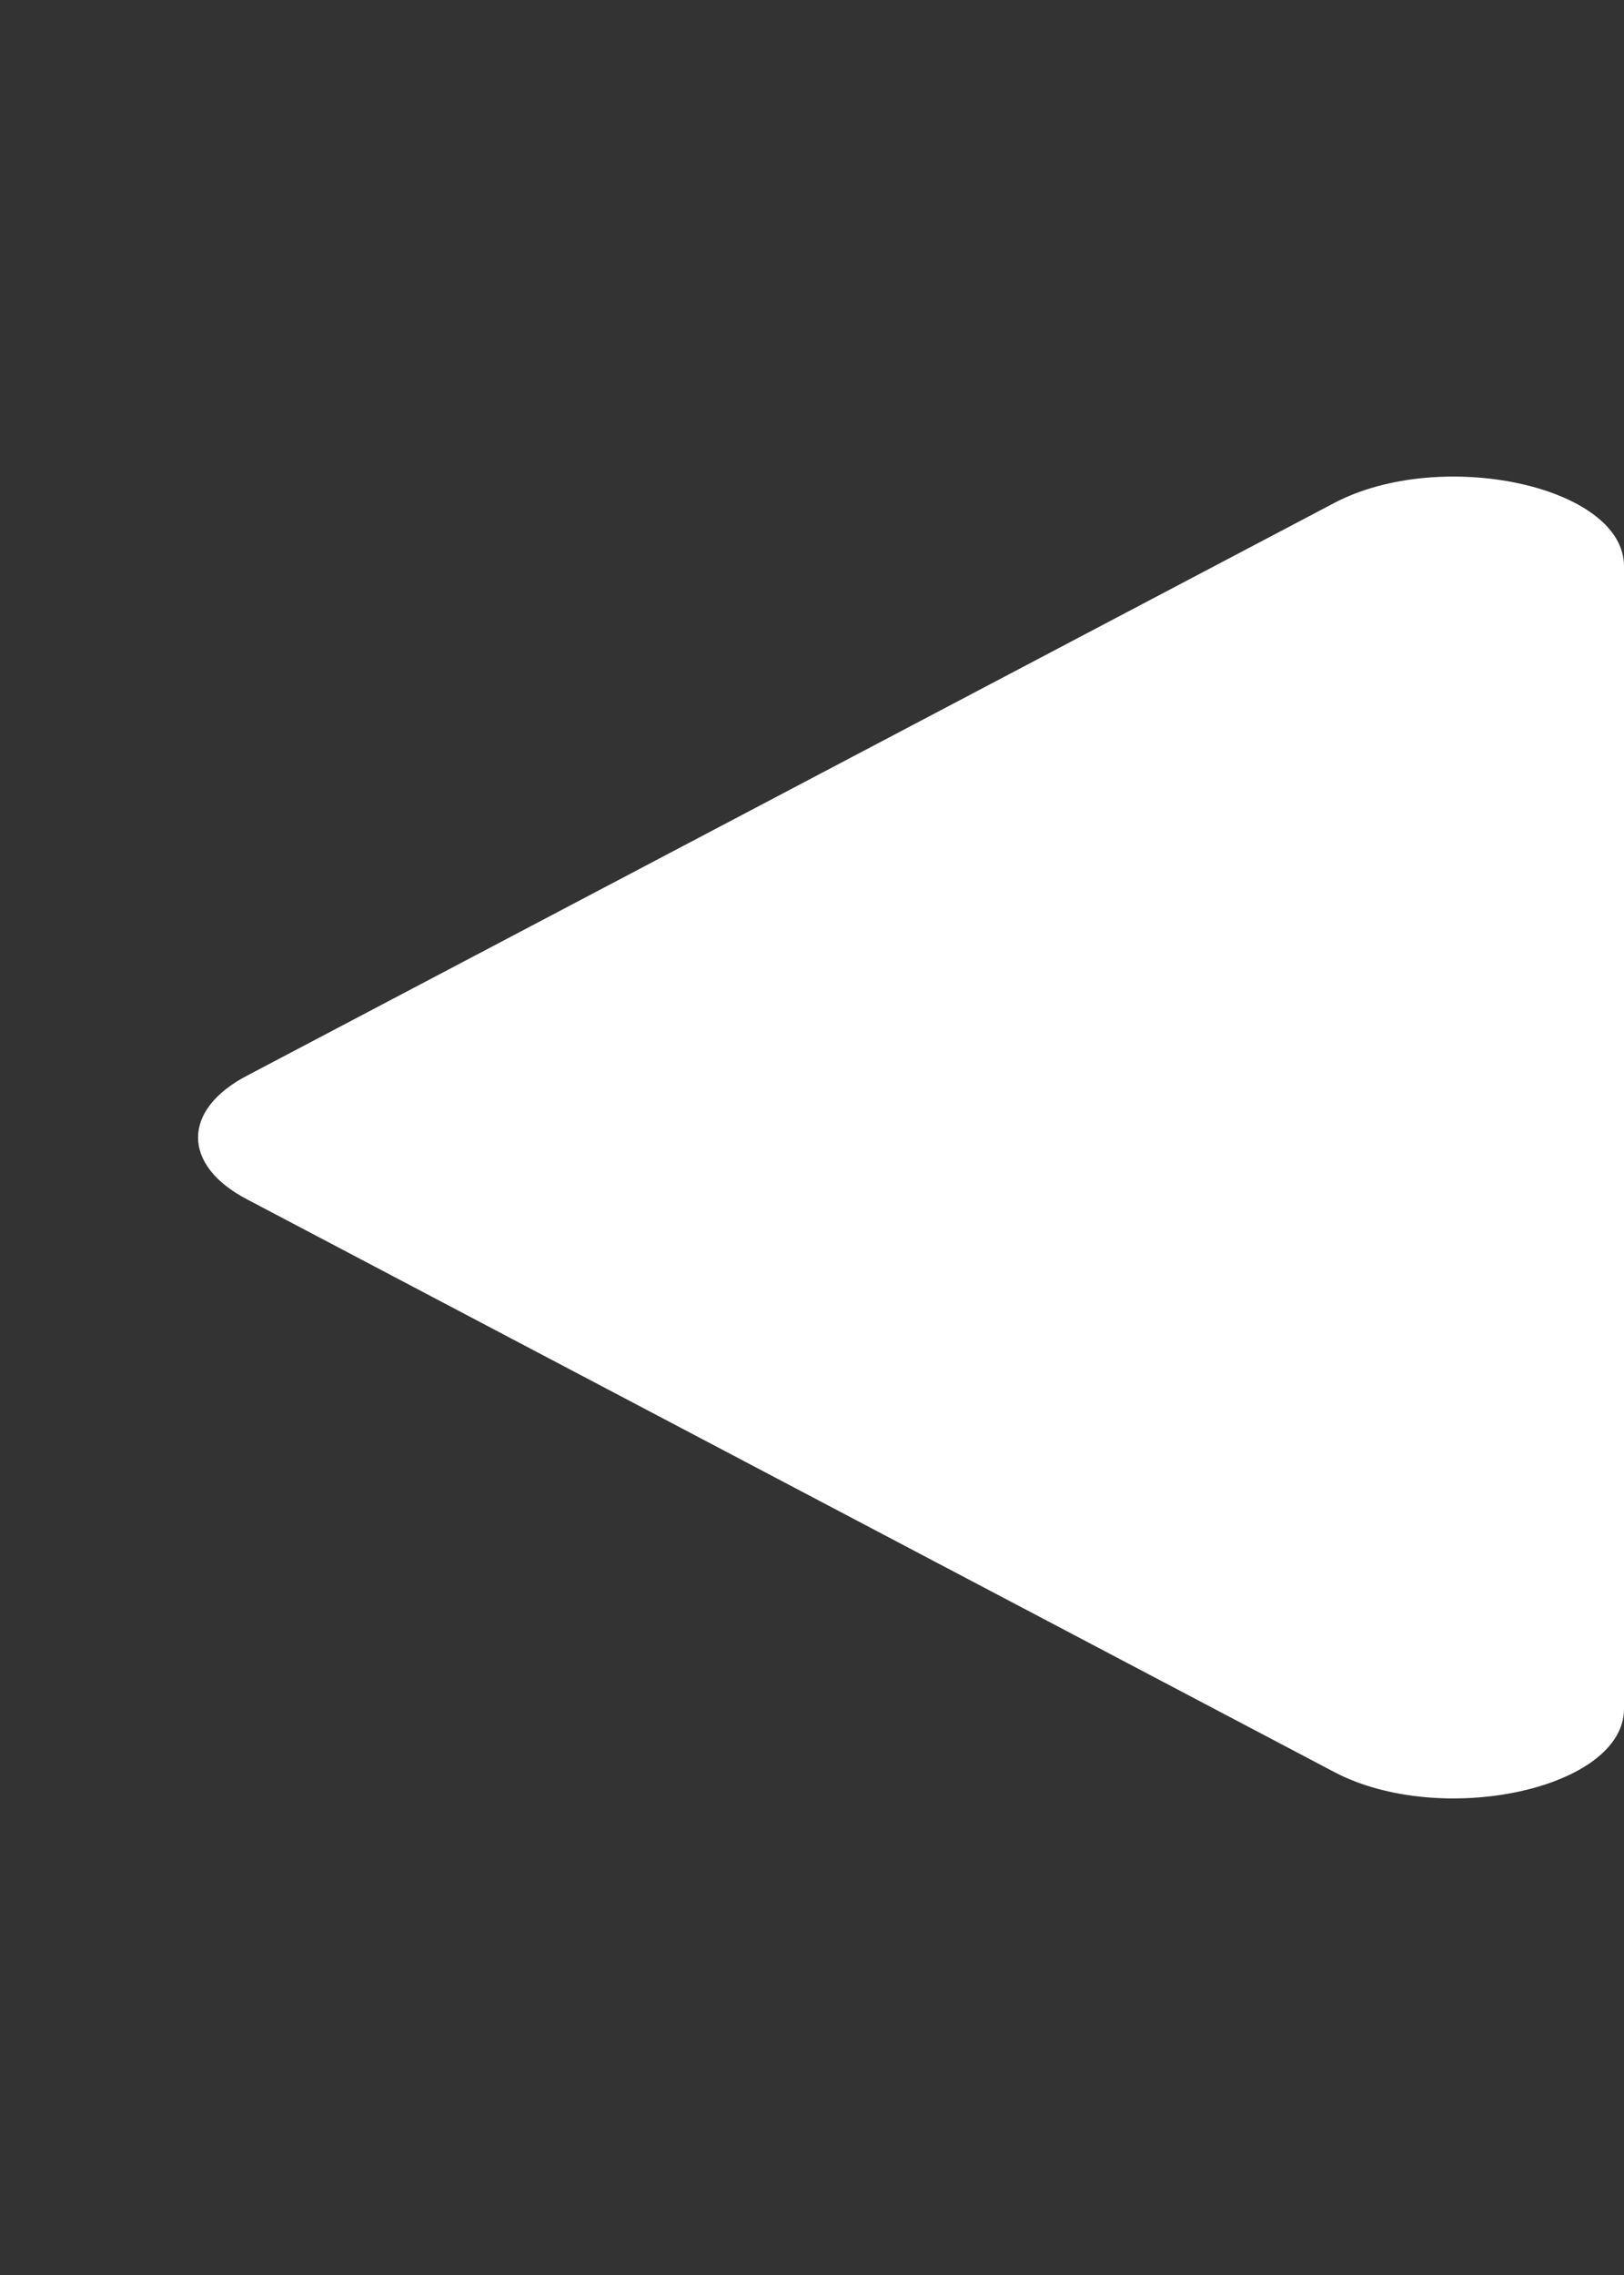 <?xml version="1.0" encoding="UTF-8"?>
<svg xmlns="http://www.w3.org/2000/svg" xmlns:xlink="http://www.w3.org/1999/xlink" width="5pt" height="7pt" viewBox="0 0 5 7" version="1.1">
<rect x="0" y="0" width="5" height="7" fill="#333333" stroke="none"/>
<g id="surface1">
<path style=" stroke:none;fill-rule:nonzero;fill:rgb(100%,100%,100%);fill-opacity:1;" d="M 5 1.742 L 5 5.258 C 5 5.504 4.438 5.625 4.109 5.453 L 0.762 3.691 C 0.559 3.586 0.559 3.414 0.762 3.309 L 4.109 1.547 C 4.438 1.375 5 1.496 5 1.742 Z M 5 1.742 "/>
</g>
</svg>
